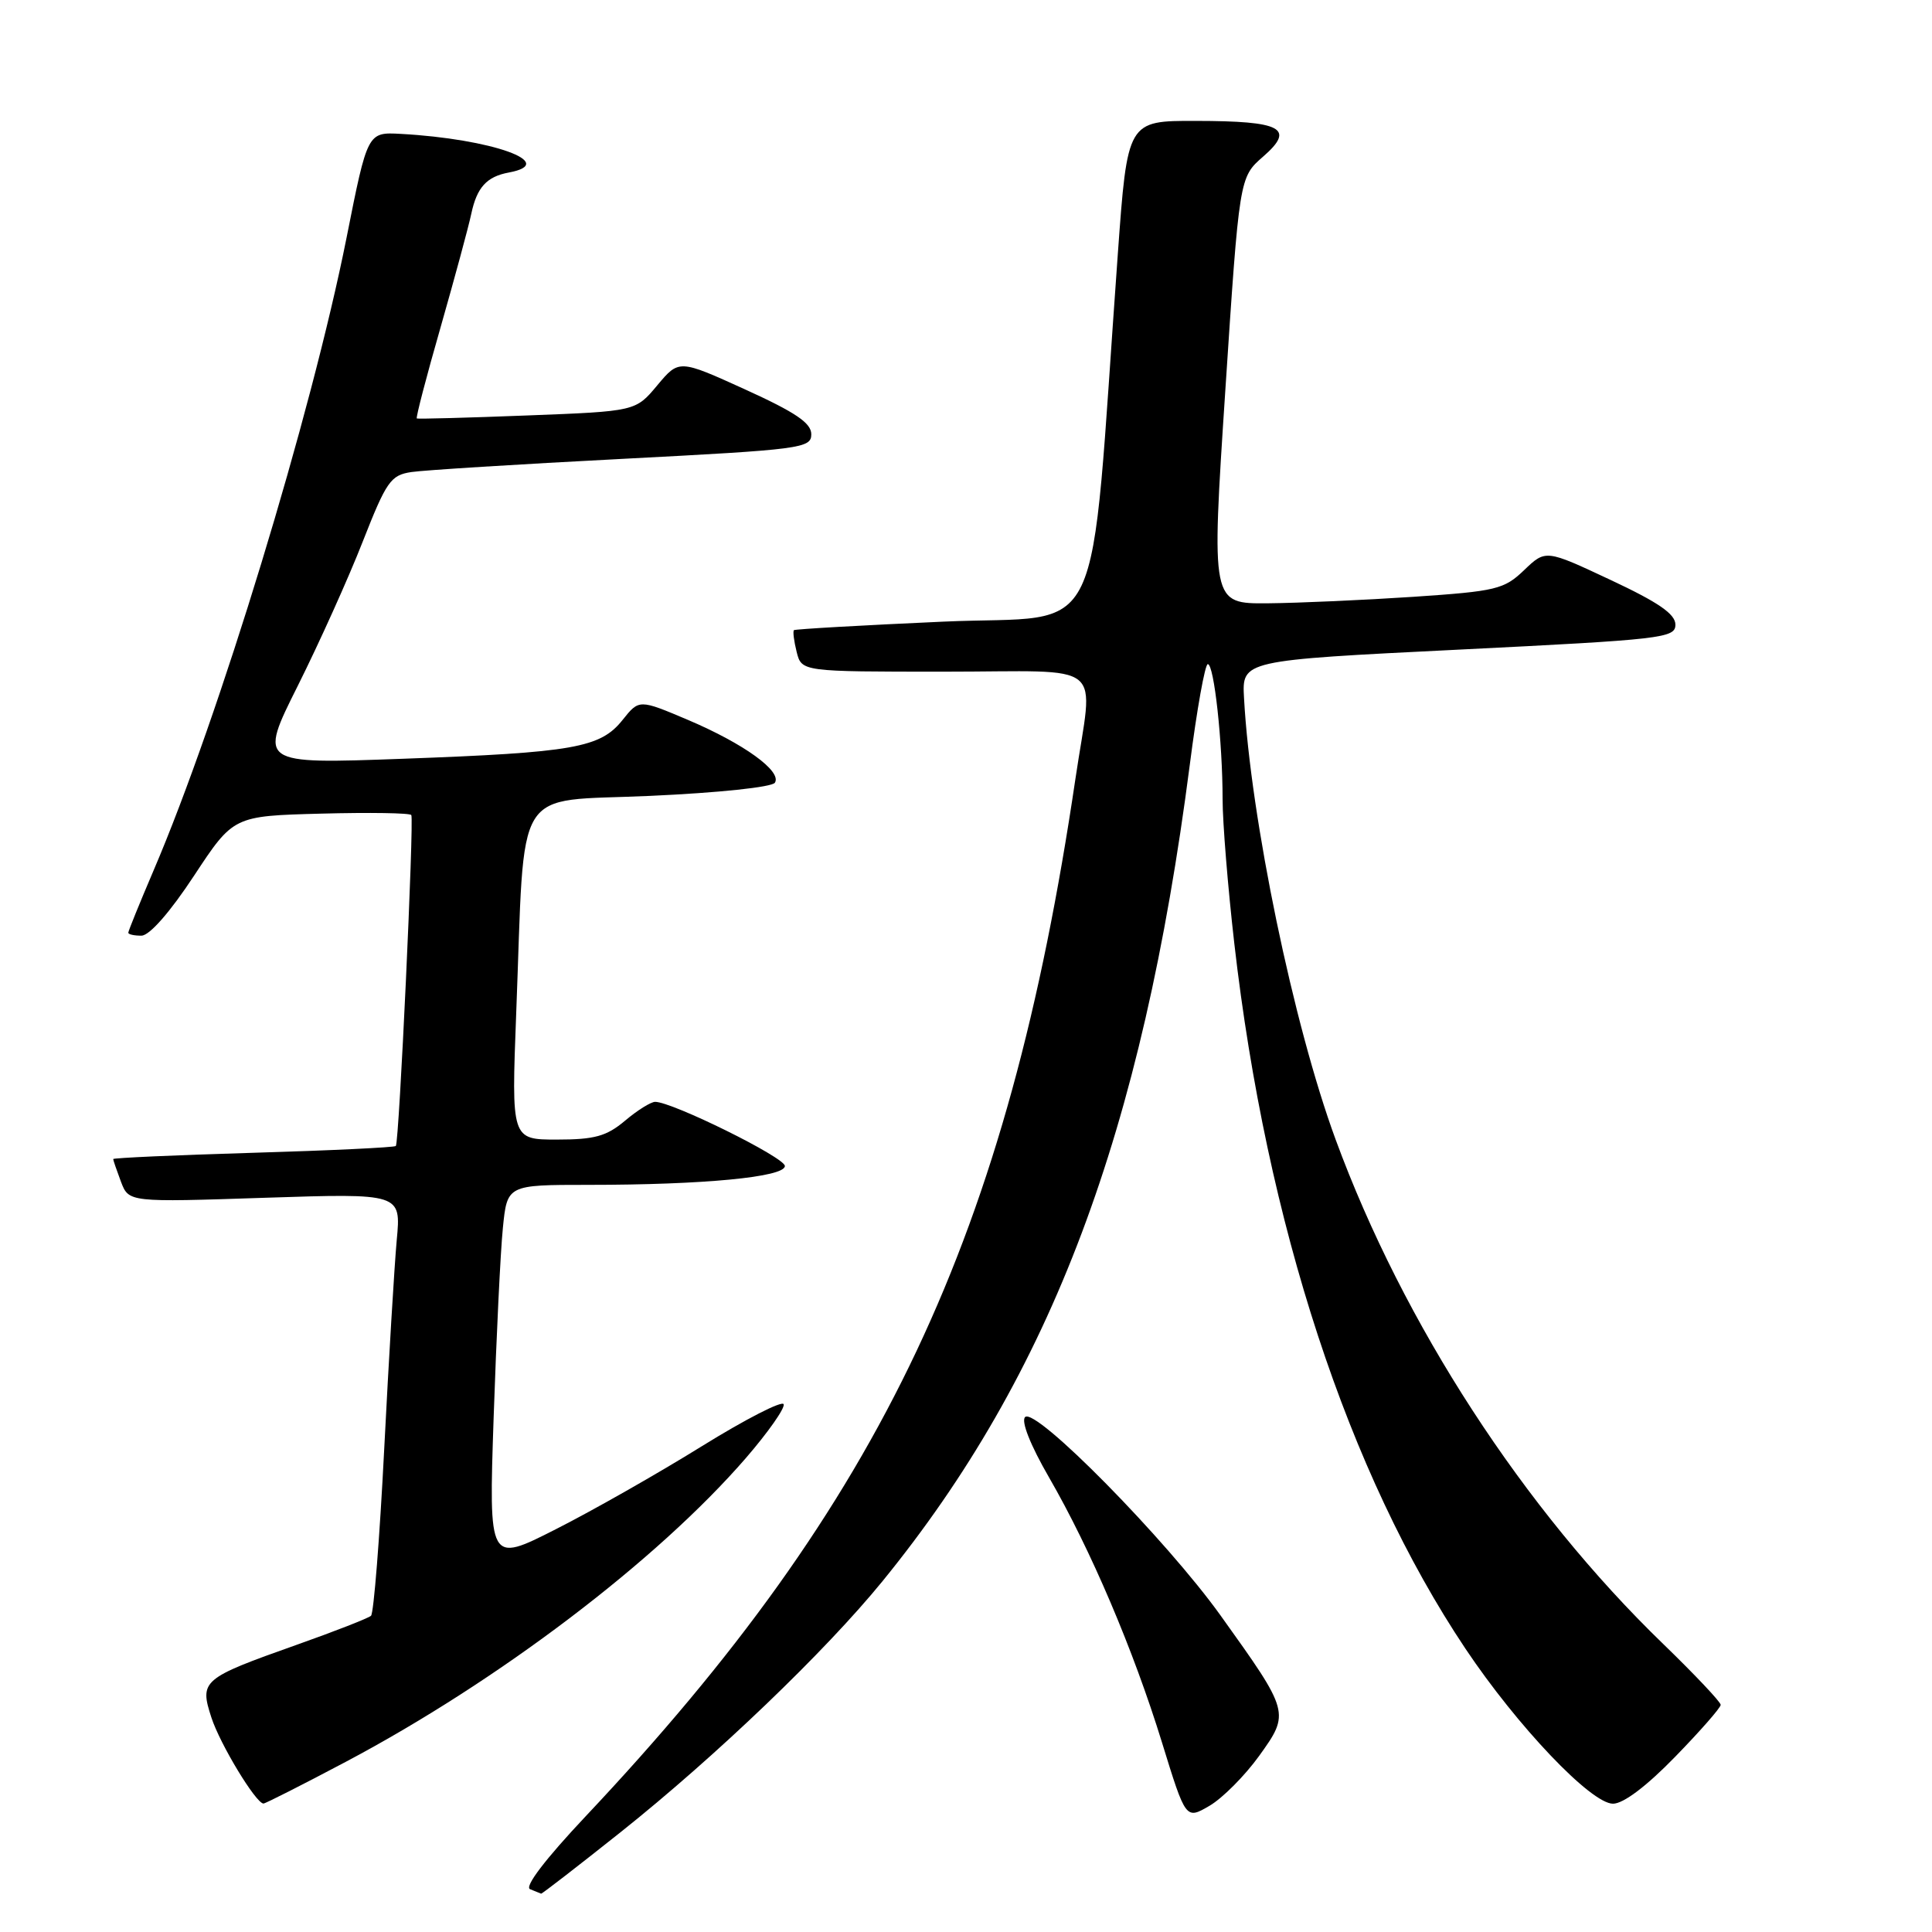 <?xml version="1.0" encoding="UTF-8" standalone="no"?>
<!DOCTYPE svg PUBLIC "-//W3C//DTD SVG 1.1//EN" "http://www.w3.org/Graphics/SVG/1.1/DTD/svg11.dtd" >
<svg xmlns="http://www.w3.org/2000/svg" xmlns:xlink="http://www.w3.org/1999/xlink" version="1.1" viewBox="0 0 256 256">
 <g >
 <path fill="currentColor"
d=" M 82.20 242.80 C 94.86 232.72 109.36 218.82 116.95 209.50 C 139.34 182.00 151.35 150.07 157.65 101.36 C 158.59 94.01 159.67 88.00 160.04 88.00 C 160.87 88.00 162.00 98.32 162.00 105.90 C 162.00 108.98 162.70 117.58 163.55 125.00 C 167.81 162.20 178.63 195.21 194.18 218.46 C 201.05 228.73 210.82 239.00 213.73 239.00 C 215.11 239.00 218.18 236.68 221.96 232.79 C 225.28 229.38 228.00 226.28 228.00 225.90 C 228.00 225.52 224.58 221.90 220.40 217.85 C 201.87 199.94 185.96 175.43 176.98 151.00 C 171.39 135.81 165.71 108.42 164.84 92.50 C 164.56 87.50 164.56 87.50 193.28 86.08 C 220.30 84.74 222.00 84.55 222.00 82.77 C 222.00 81.36 219.76 79.82 213.40 76.84 C 204.81 72.81 204.81 72.81 201.95 75.55 C 199.30 78.09 198.26 78.34 187.30 79.08 C 180.81 79.51 172.12 79.90 168.00 79.94 C 160.50 80.00 160.50 80.00 162.36 51.75 C 164.22 23.50 164.22 23.50 167.36 20.76 C 171.68 17.00 169.87 16.03 158.45 16.02 C 149.39 16.00 149.39 16.00 148.11 33.75 C 144.26 86.84 146.85 81.39 125.00 82.37 C 114.28 82.85 105.37 83.36 105.20 83.50 C 105.04 83.65 105.20 84.94 105.56 86.38 C 106.22 89.00 106.22 89.00 125.11 89.00 C 147.03 89.00 144.86 87.22 142.49 103.26 C 133.54 163.80 116.97 198.89 77.61 240.66 C 72.25 246.35 69.45 250.02 70.24 250.33 C 70.93 250.61 71.59 250.88 71.70 250.92 C 71.81 250.96 76.53 247.31 82.20 242.80 Z  M 166.84 232.67 C 170.94 226.96 170.92 226.89 161.74 214.07 C 154.54 204.02 137.20 186.40 135.83 187.77 C 135.28 188.32 136.52 191.47 139.00 195.76 C 144.54 205.36 150.17 218.58 153.97 230.89 C 157.12 241.11 157.12 241.11 160.26 239.28 C 161.99 238.27 164.95 235.29 166.84 232.67 Z  M 45.80 233.46 C 66.06 222.73 87.07 206.78 98.84 193.19 C 101.77 189.80 104.02 186.60 103.84 186.07 C 103.65 185.55 98.78 188.05 93.00 191.63 C 87.22 195.22 78.51 200.17 73.63 202.64 C 64.76 207.14 64.76 207.14 65.41 187.82 C 65.77 177.19 66.31 165.91 66.63 162.75 C 67.20 157.00 67.20 157.00 77.95 157.00 C 93.25 157.00 104.00 155.97 104.00 154.50 C 104.00 153.37 89.08 146.00 86.81 146.00 C 86.25 146.00 84.45 147.12 82.82 148.50 C 80.37 150.56 78.79 151.00 73.80 151.00 C 67.76 151.00 67.76 151.00 68.40 134.25 C 69.60 103.33 67.77 106.30 86.11 105.46 C 95.22 105.05 102.32 104.30 102.68 103.71 C 103.62 102.19 98.58 98.55 91.18 95.40 C 84.69 92.65 84.69 92.65 82.50 95.39 C 79.56 99.09 76.05 99.71 53.39 100.54 C 34.27 101.24 34.27 101.24 39.46 90.87 C 42.31 85.17 46.19 76.56 48.07 71.75 C 51.20 63.78 51.77 62.96 54.50 62.55 C 56.15 62.30 68.75 61.51 82.50 60.80 C 106.20 59.57 107.50 59.40 107.50 57.54 C 107.50 56.05 105.41 54.64 98.73 51.60 C 89.97 47.62 89.97 47.62 87.09 51.06 C 84.22 54.50 84.22 54.50 69.86 55.05 C 61.96 55.36 55.38 55.53 55.23 55.45 C 55.08 55.36 56.49 49.94 58.37 43.40 C 60.24 36.85 62.08 30.07 62.45 28.32 C 63.19 24.83 64.49 23.40 67.42 22.86 C 74.13 21.61 65.16 18.40 53.10 17.74 C 48.70 17.50 48.70 17.50 45.92 31.50 C 41.25 54.94 29.01 95.11 20.35 115.34 C 18.51 119.65 17.00 123.36 17.00 123.59 C 17.00 123.81 17.79 123.99 18.75 123.98 C 19.82 123.96 22.53 120.87 25.71 116.04 C 30.93 108.12 30.93 108.12 42.56 107.81 C 48.96 107.64 54.33 107.72 54.50 108.00 C 54.88 108.63 52.89 151.38 52.45 151.85 C 52.28 152.04 43.78 152.45 33.57 152.75 C 23.35 153.05 15.00 153.43 15.00 153.58 C 15.00 153.74 15.47 155.09 16.03 156.59 C 17.07 159.31 17.07 159.31 35.11 158.71 C 53.15 158.12 53.15 158.12 52.57 164.31 C 52.26 167.71 51.51 180.18 50.91 192.00 C 50.31 203.82 49.52 213.77 49.16 214.10 C 48.80 214.42 44.36 216.16 39.30 217.95 C 26.77 222.39 26.42 222.69 28.01 227.58 C 29.16 231.12 33.89 238.93 34.91 238.98 C 35.14 238.99 40.04 236.51 45.80 233.46 Z "/>
</g>
</svg>